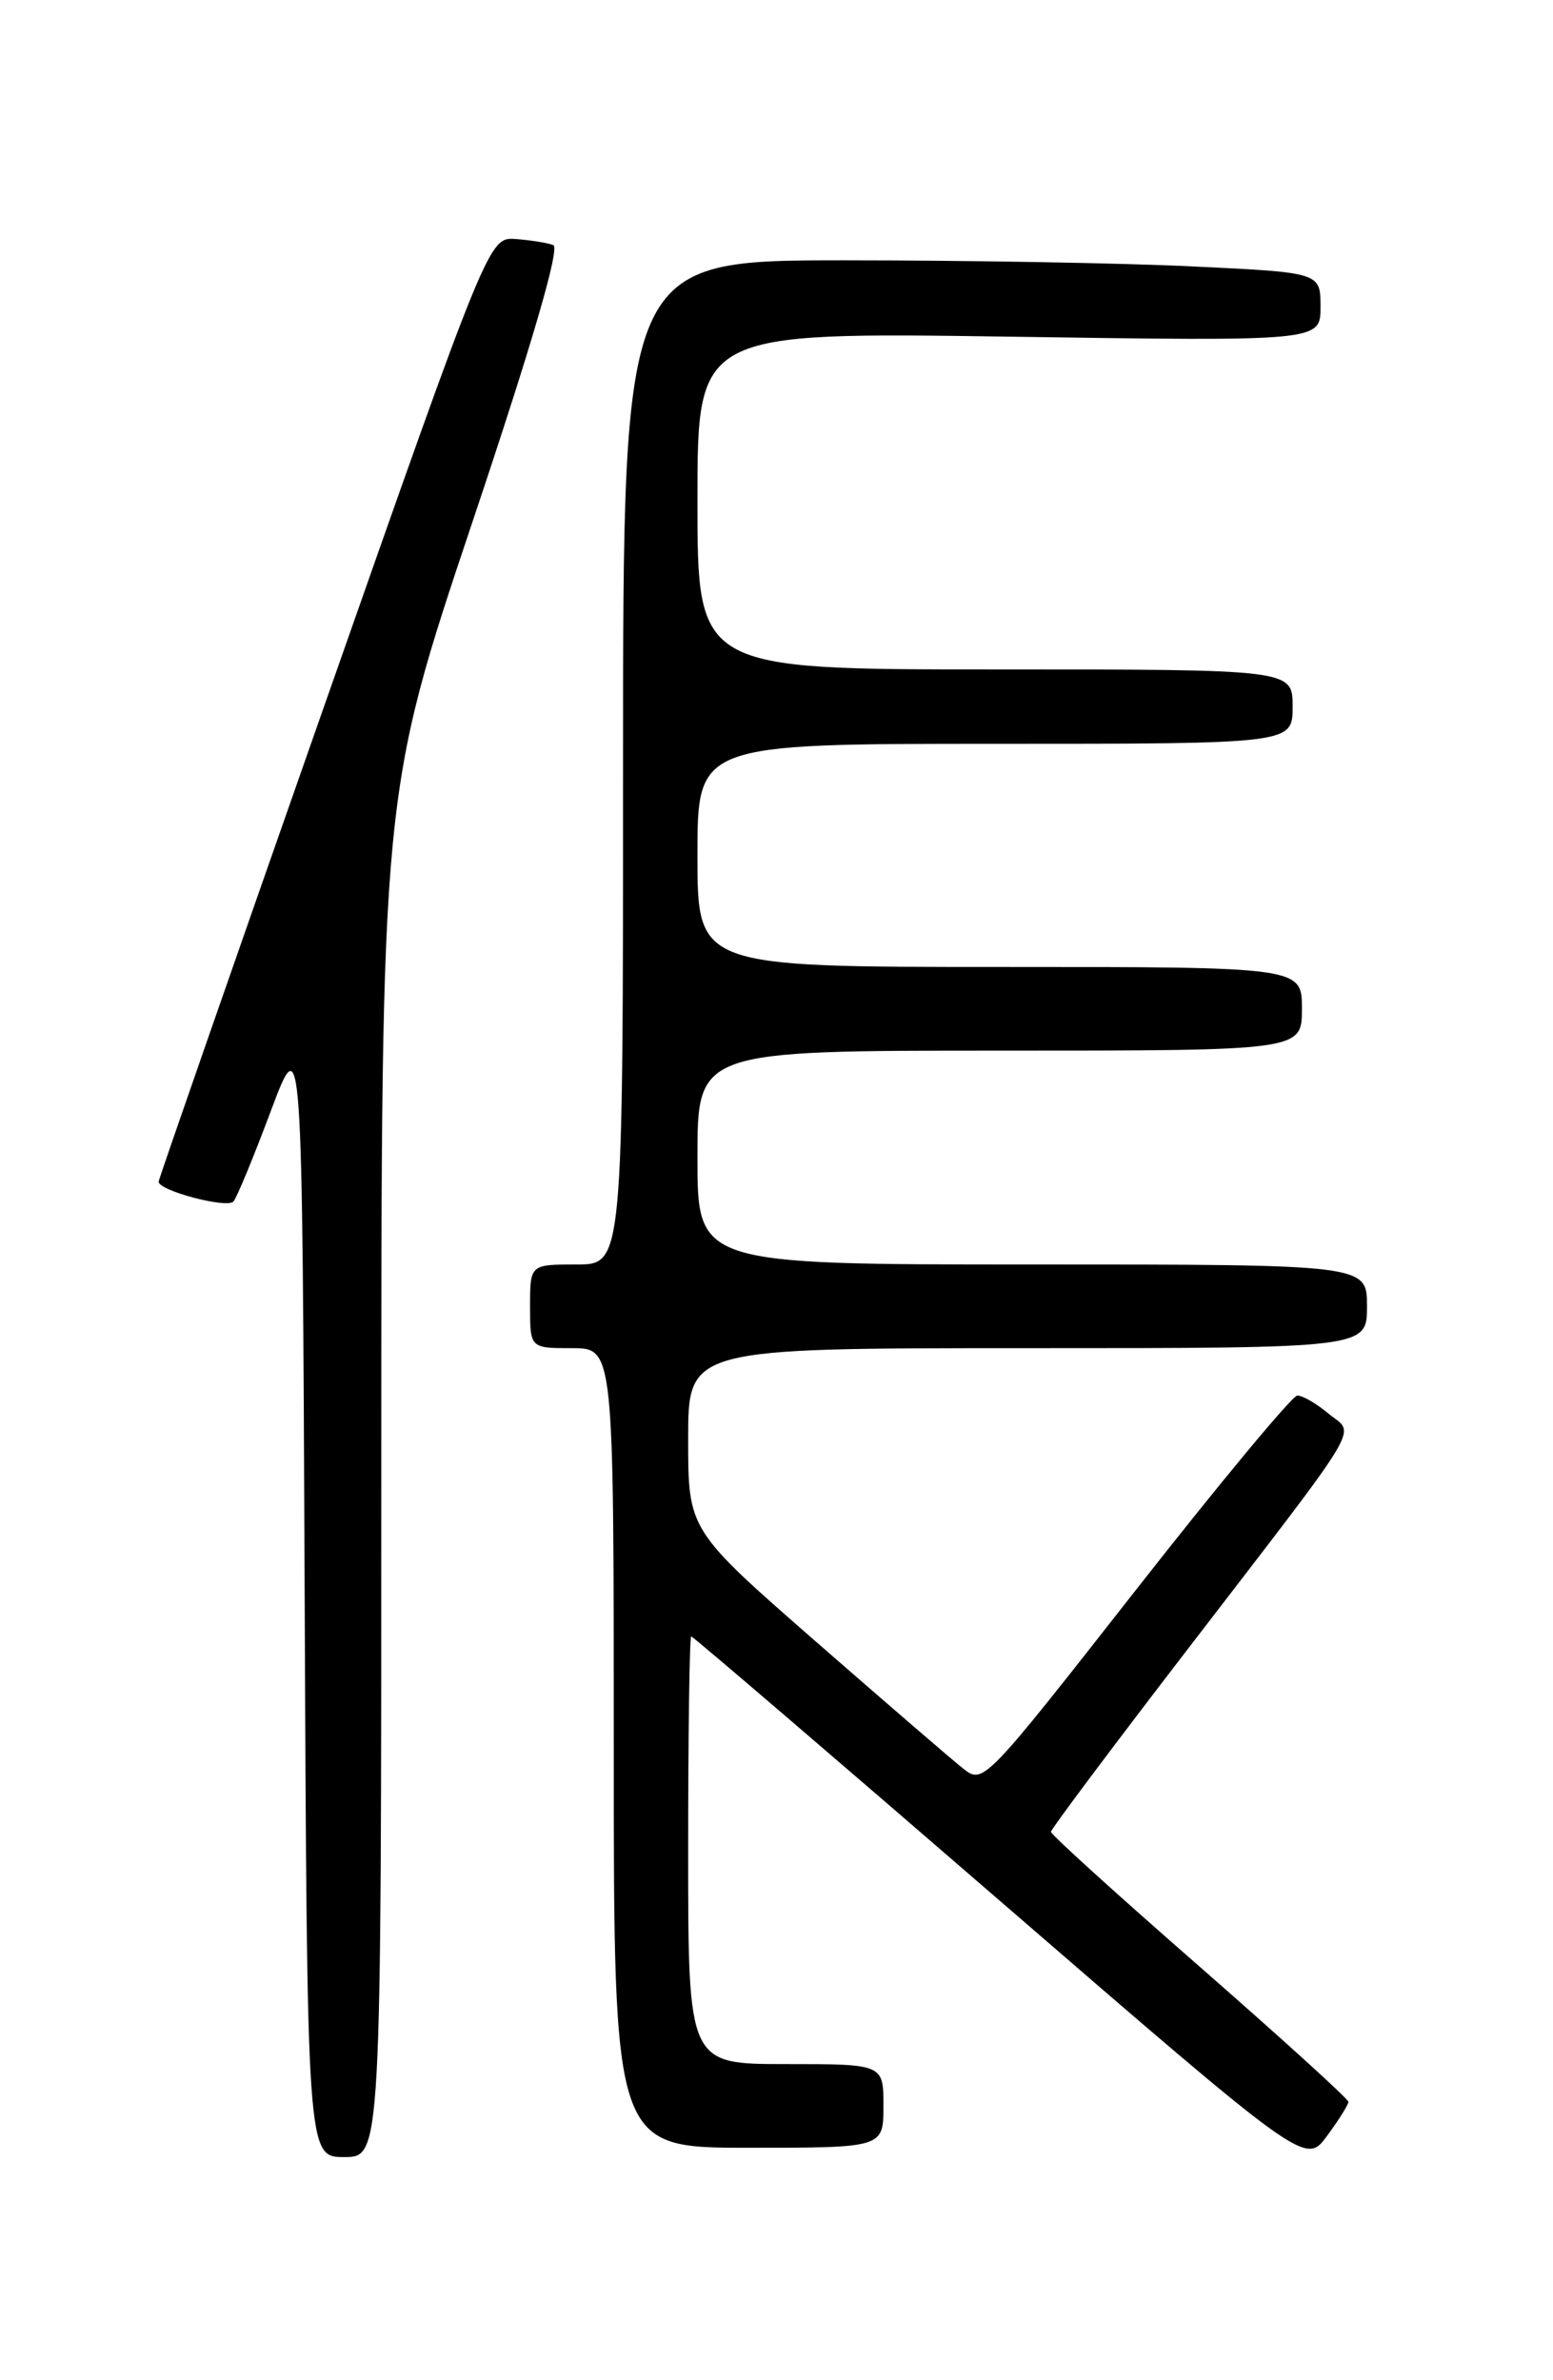 <?xml version="1.0" encoding="UTF-8" standalone="no"?>
<!DOCTYPE svg PUBLIC "-//W3C//DTD SVG 1.1//EN" "http://www.w3.org/Graphics/SVG/1.1/DTD/svg11.dtd" >
<svg xmlns="http://www.w3.org/2000/svg" xmlns:xlink="http://www.w3.org/1999/xlink" version="1.1" viewBox="0 0 167 256">
 <g >
 <path fill="currentColor"
d=" M 145.00 226.06 C 144.99 225.75 137.79 219.21 129.00 211.52 C 120.20 203.83 113.00 197.31 113.01 197.02 C 113.02 196.73 119.59 187.95 127.62 177.50 C 147.10 152.14 145.73 154.42 142.86 152.04 C 141.56 150.95 140.05 150.08 139.50 150.10 C 138.95 150.12 131.13 159.54 122.12 171.04 C 105.88 191.77 105.73 191.93 103.58 190.22 C 102.38 189.28 95.24 183.11 87.70 176.53 C 74.00 164.55 74.00 164.55 74.00 154.78 C 74.00 145.00 74.00 145.00 110.50 145.00 C 147.00 145.00 147.00 145.00 147.00 140.50 C 147.00 136.00 147.00 136.00 111.00 136.00 C 75.00 136.00 75.00 136.00 75.00 124.50 C 75.00 113.00 75.00 113.00 107.50 113.00 C 140.00 113.00 140.00 113.00 140.00 108.50 C 140.00 104.00 140.00 104.00 107.50 104.00 C 75.00 104.00 75.00 104.00 75.00 92.00 C 75.00 80.00 75.00 80.00 107.00 80.00 C 139.00 80.00 139.00 80.00 139.00 76.00 C 139.00 72.00 139.00 72.00 107.00 72.00 C 75.00 72.00 75.00 72.00 75.00 53.86 C 75.00 35.72 75.00 35.72 108.50 36.21 C 142.00 36.71 142.00 36.71 142.00 33.01 C 142.00 29.31 142.00 29.31 128.34 28.66 C 120.83 28.29 103.95 28.00 90.84 28.00 C 67.00 28.00 67.00 28.00 67.00 82.00 C 67.00 136.00 67.00 136.00 62.00 136.00 C 57.00 136.00 57.00 136.00 57.00 140.50 C 57.00 145.00 57.00 145.00 61.50 145.00 C 66.00 145.00 66.00 145.00 66.00 188.00 C 66.00 231.00 66.00 231.00 80.50 231.00 C 95.00 231.00 95.00 231.00 95.00 226.50 C 95.00 222.00 95.00 222.00 84.50 222.00 C 74.00 222.00 74.00 222.00 74.00 199.00 C 74.00 186.35 74.15 176.00 74.33 176.00 C 74.51 176.00 89.45 188.80 107.52 204.44 C 140.38 232.87 140.38 232.87 142.69 229.74 C 143.96 228.02 145.00 226.36 145.00 226.06 Z  M 41.00 158.69 C 41.00 85.38 41.00 85.38 50.82 56.09 C 57.21 37.03 60.24 26.65 59.50 26.36 C 58.88 26.12 57.06 25.83 55.47 25.71 C 52.57 25.50 52.57 25.50 34.84 76.00 C 25.09 103.78 17.09 126.76 17.06 127.08 C 16.96 128.03 24.39 130.01 25.10 129.23 C 25.46 128.83 27.27 124.45 29.12 119.50 C 32.50 110.50 32.50 110.50 32.76 171.25 C 33.02 232.00 33.02 232.00 37.01 232.00 C 41.00 232.00 41.00 232.00 41.00 158.69 Z "/>
</g>
</svg>